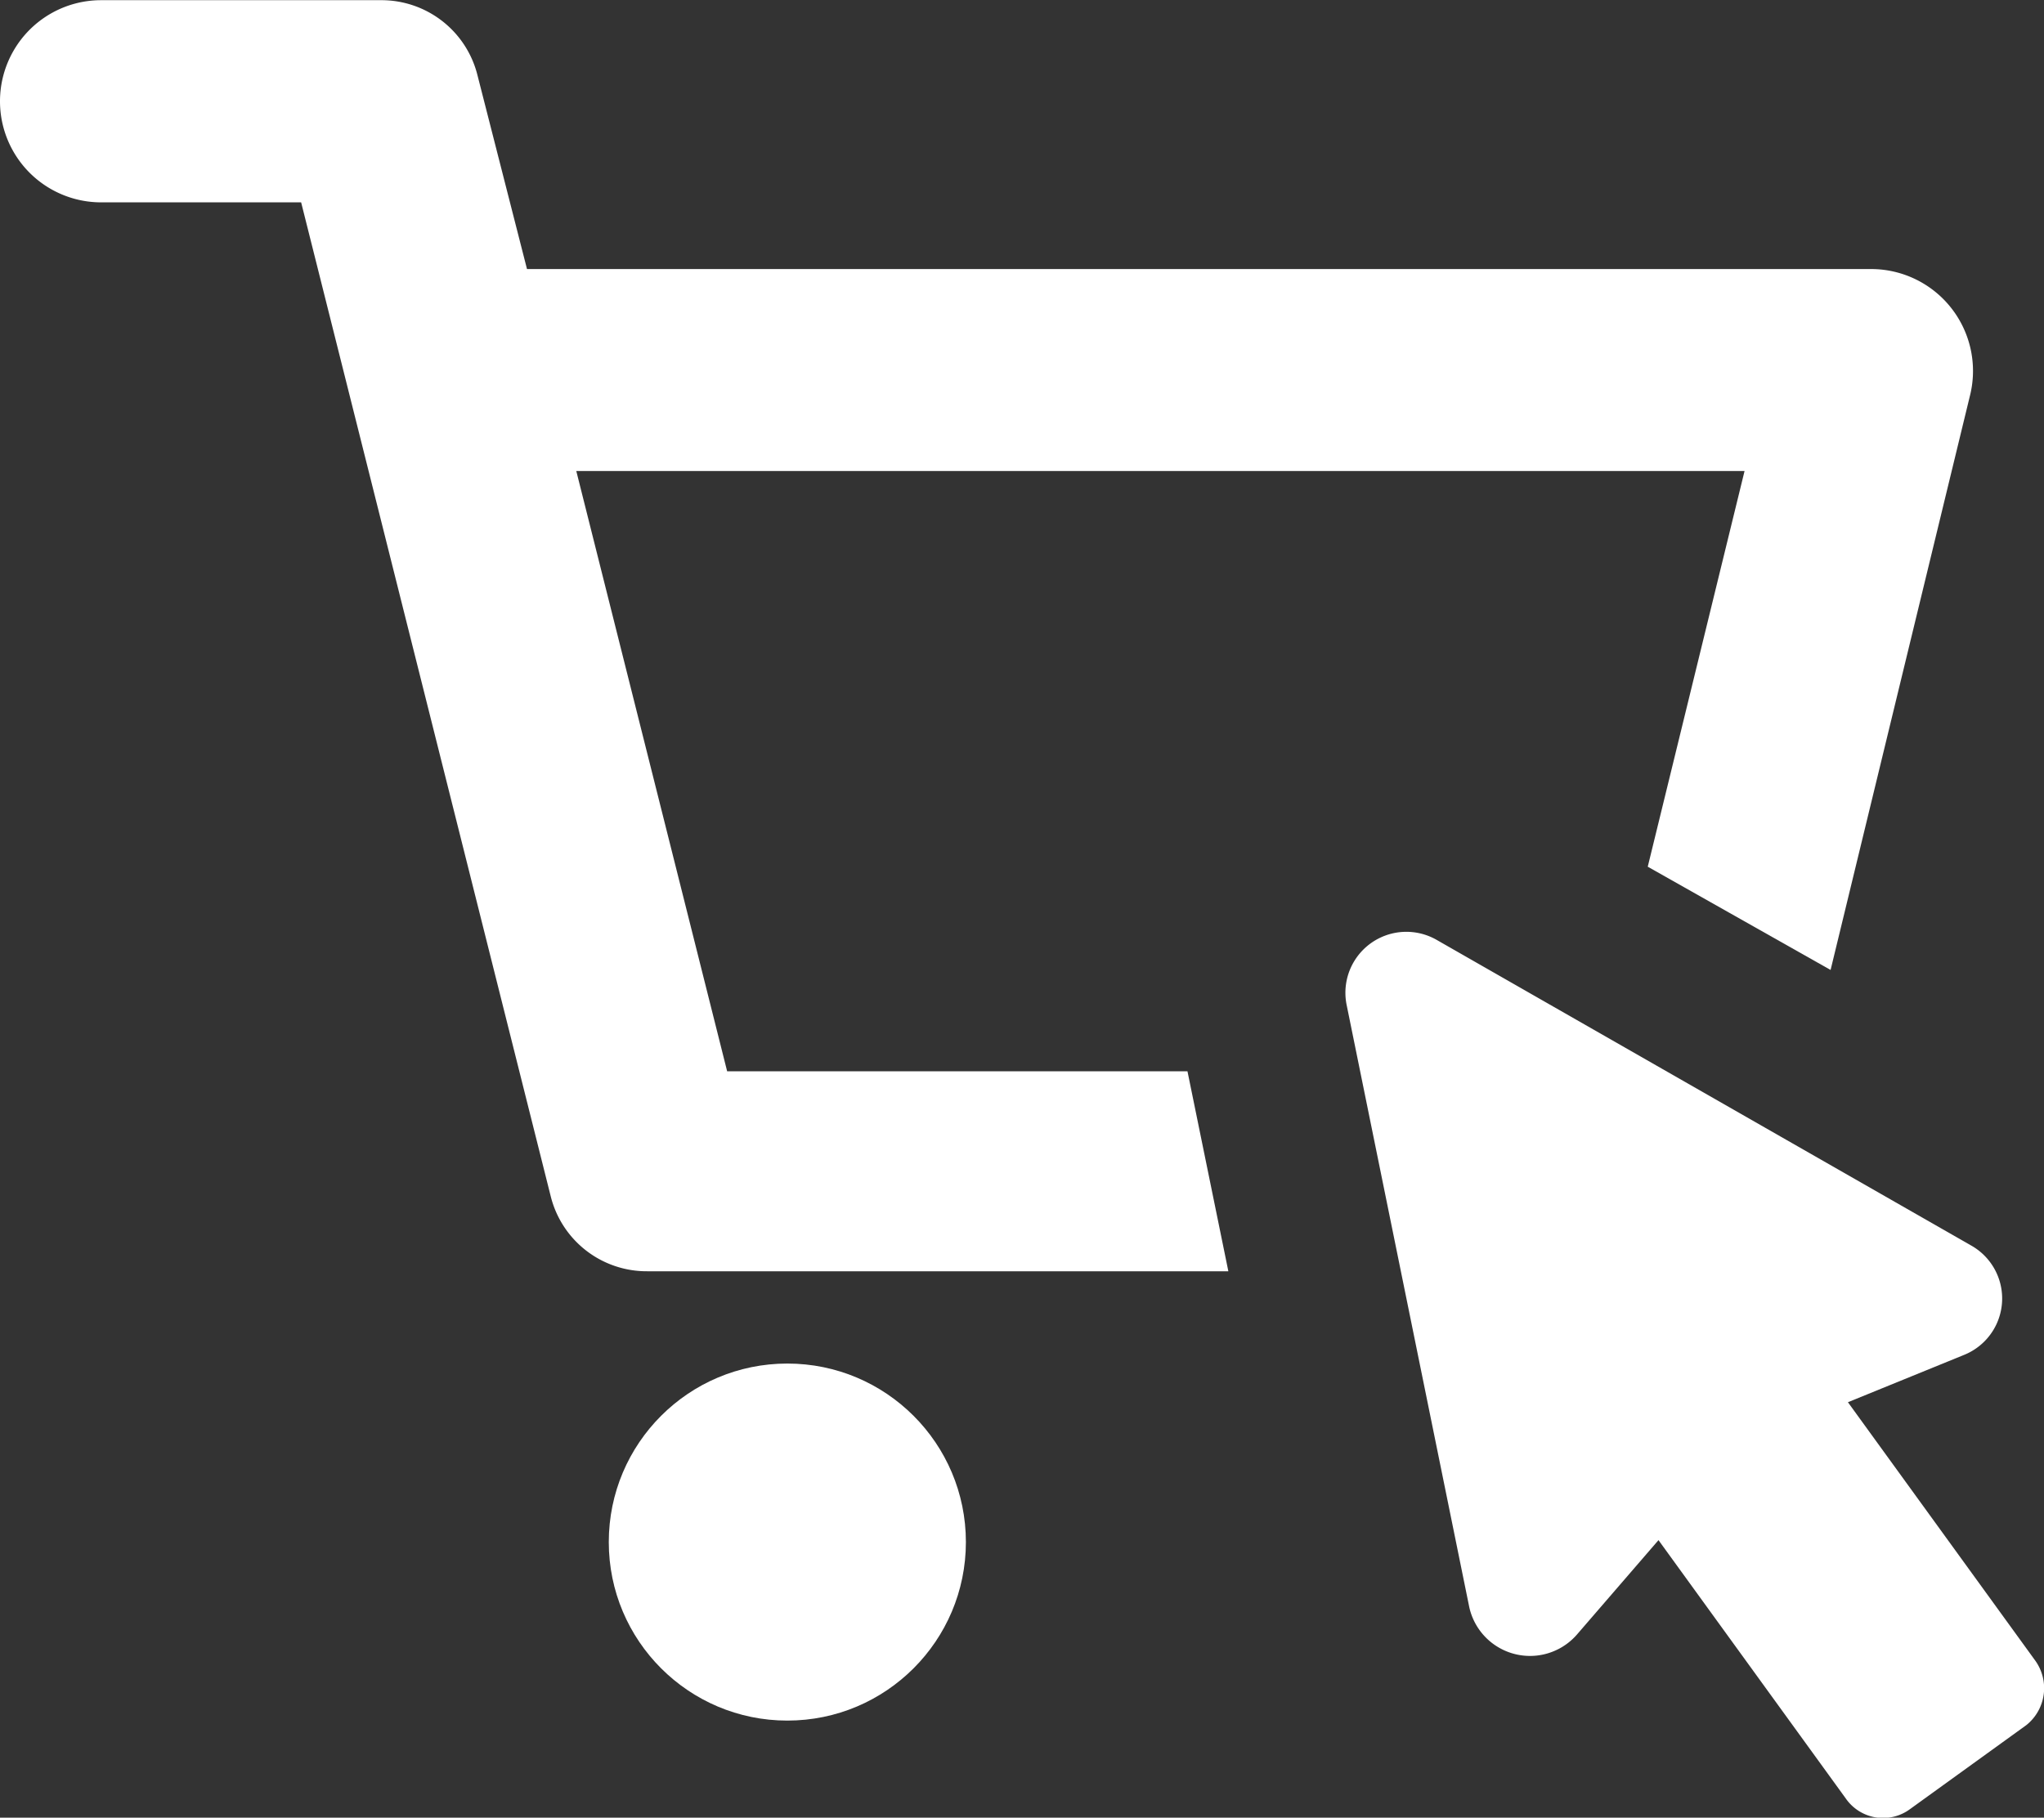 <svg xmlns="http://www.w3.org/2000/svg" width="44.336" height="39.434" viewBox="0 0 44.336 39.434">
  <rect x="0" y="0" width="44.336" height="39.434" fill="#333333" stroke="none"/>
  <g id="manageecommerce" transform="translate(-2.5 -7.7)">
    <path id="Path_83" data-name="Path 83" d="M18.271,30.936,15,17.918H40.341l-2.1,8.585,3.966,2.24,3.033-12.5a2.211,2.211,0,0,0-2.146-2.706H13.931l-1.073-4.2a2.146,2.146,0,0,0-2.1-1.633H4.693a2.193,2.193,0,1,0,0,4.386H9.032l5.412,21.557a2.146,2.146,0,0,0,2.1,1.633h12.6l-.887-4.339H18.271Z" fill="#fff"/>
    <circle id="Ellipse_13" data-name="Ellipse 13" cx="3.873" cy="3.873" r="3.873" transform="translate(15.705 37.282)" fill="#fff"/>
    <path id="Path_84" data-name="Path 84" d="M80,66.827l-4.059-5.6,2.52-1.027a1.319,1.319,0,0,0,.14-2.38L67.026,51.2a1.322,1.322,0,0,0-1.96,1.4l2.66,13.065a1.349,1.349,0,0,0,2.333.607l1.773-2.053,4.059,5.6a.984.984,0,0,0,1.4.233l2.52-1.82A1.025,1.025,0,0,0,80,66.827Z" transform="translate(-33.358 -23.106)" fill="#fff"/>
  </g>
</svg>
